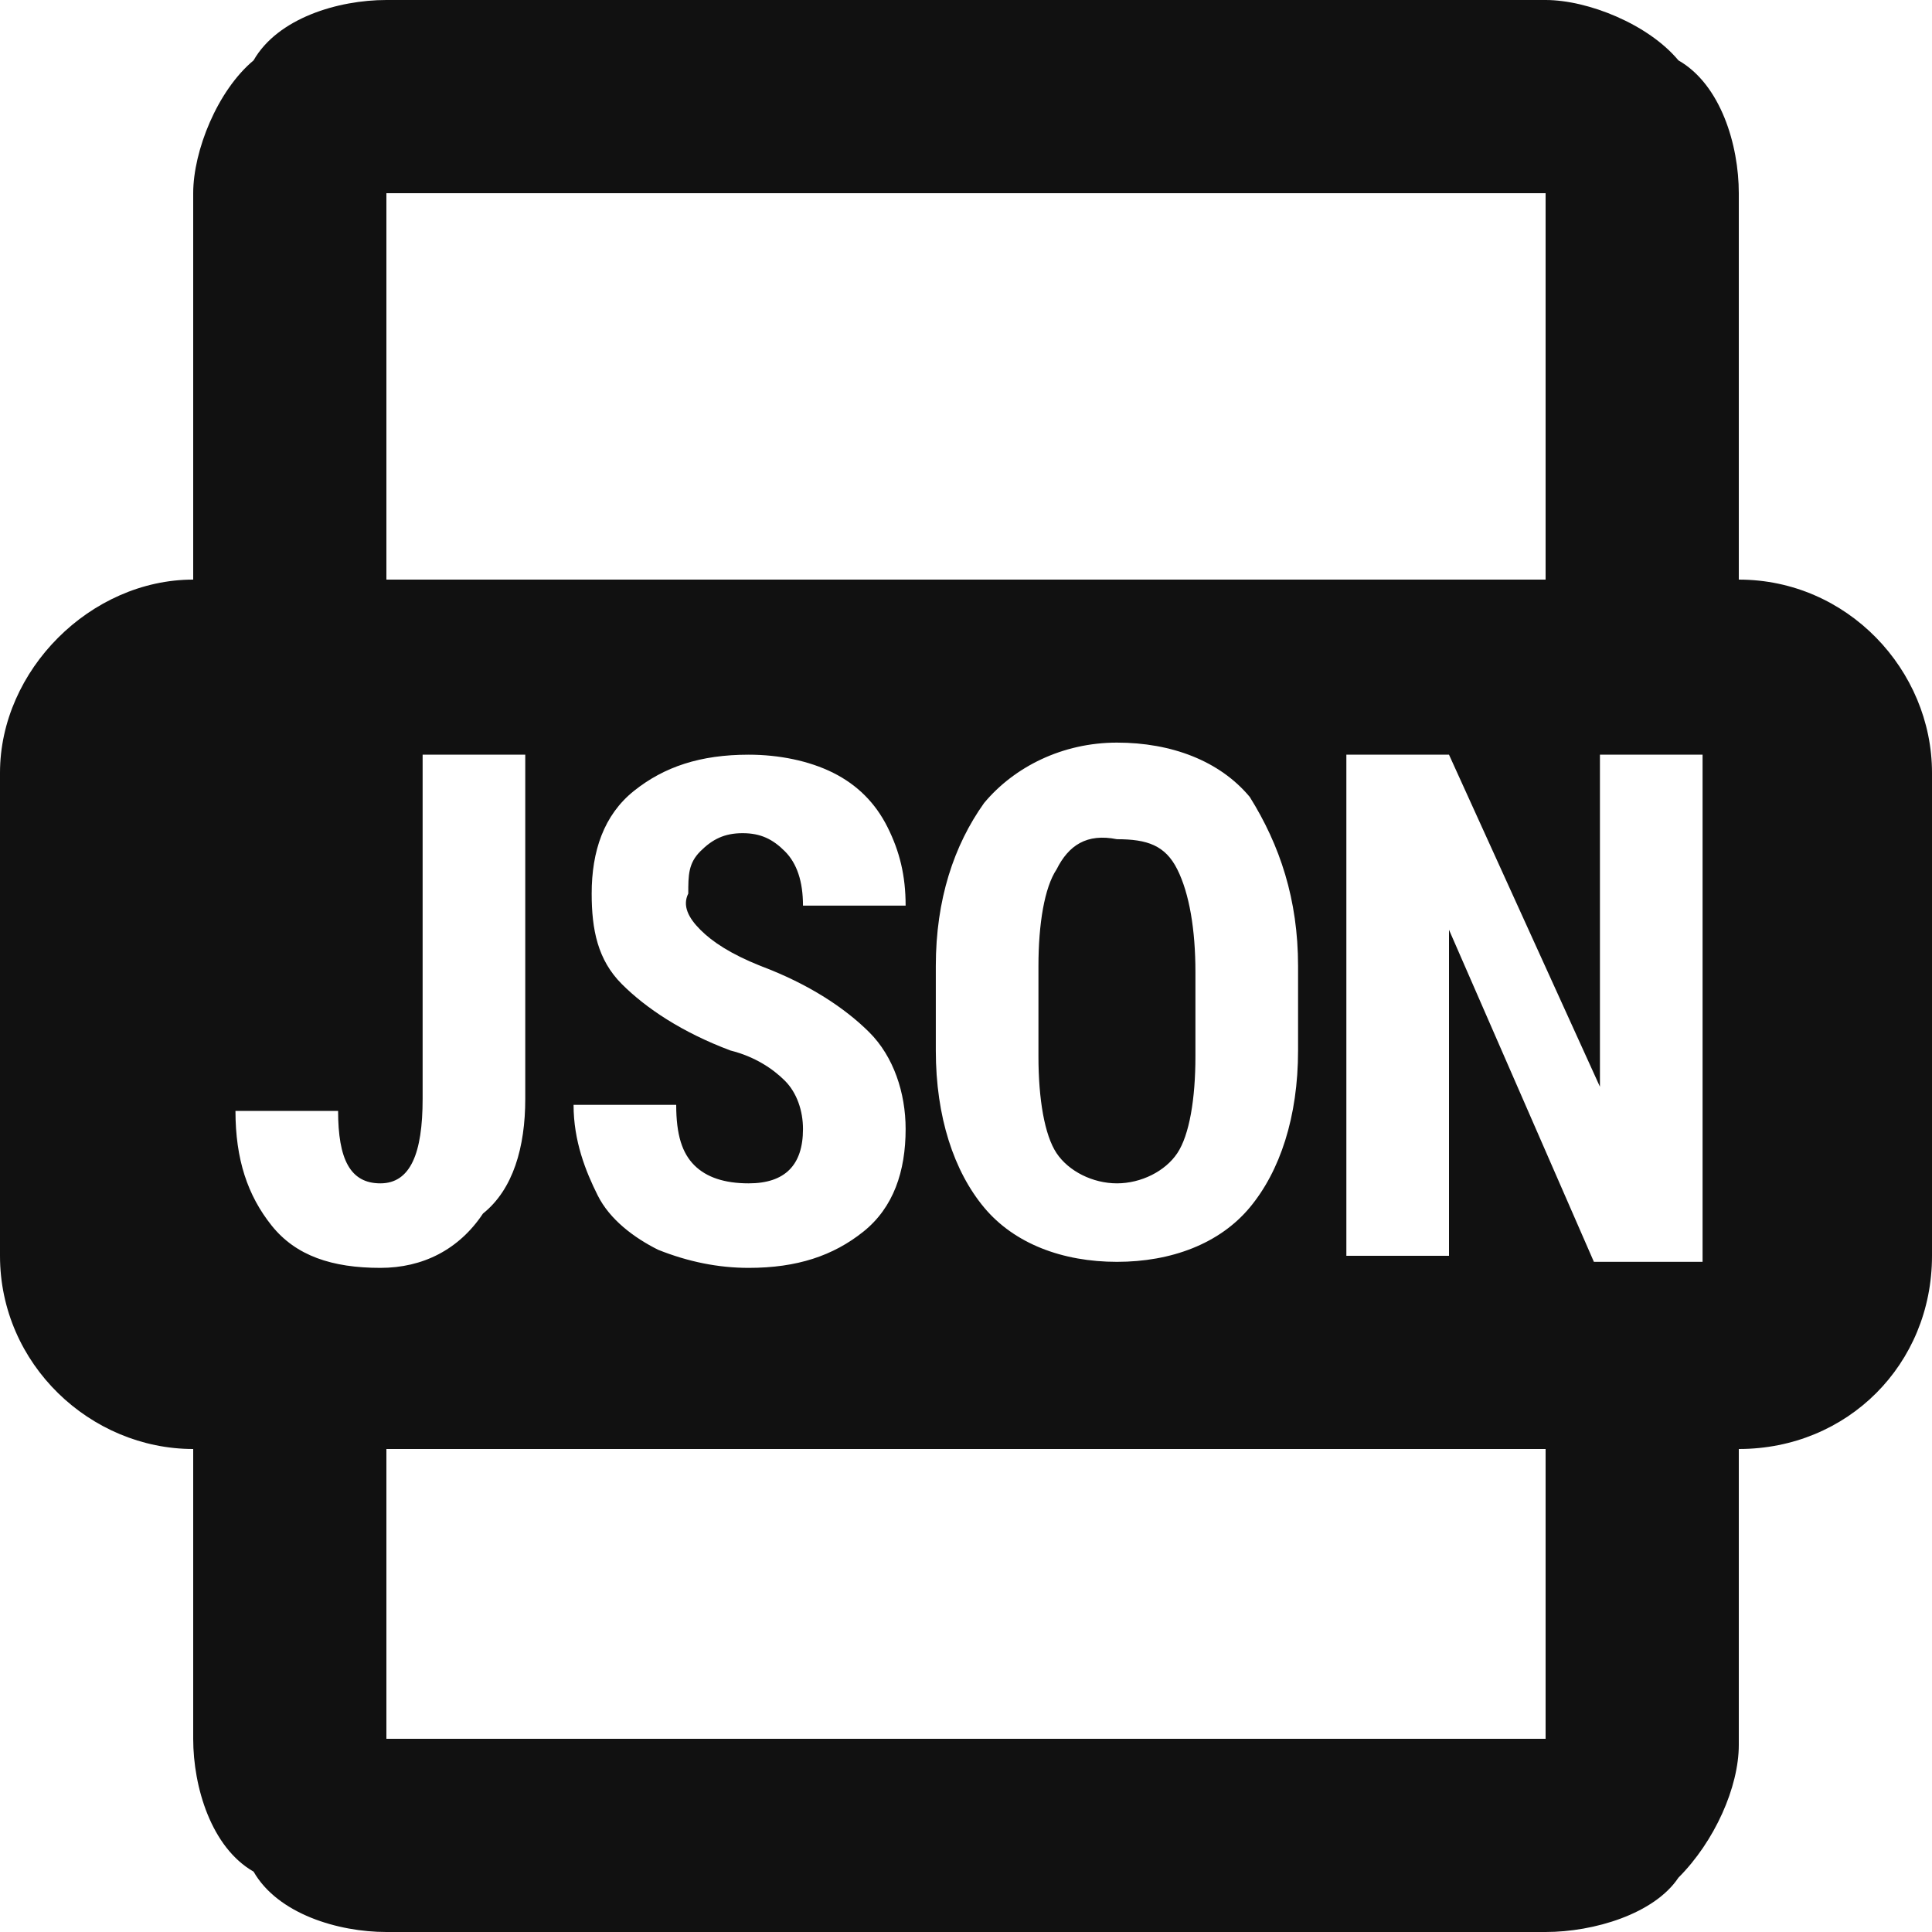<svg xmlns="http://www.w3.org/2000/svg" x="0" y="0" viewBox="0 0 32 32" enable-background="new 0 0 32 32" width="32" height="32"><title>field json 2</title><g class="nc-icon-wrapper" fill="#111111"><path d="M17.5 14.4c-.2.3-.3.9-.3 1.6v1.5c0 .7.1 1.3.3 1.6.2.3.6.5 1 .5s.8-.2 1-.5c.2-.3.3-.9.3-1.6v-1.4c0-.7-.1-1.3-.3-1.7-.2-.4-.5-.5-1-.5-.5-.1-.8.1-1 .5zm11.3-4.8V3.2c0-.8-.3-1.8-1-2.2-.5-.6-1.5-1-2.2-1H6.4c-.8 0-1.8.3-2.2 1-.6.5-1 1.5-1 2.2v6.4C1.5 9.6 0 11.1 0 12.8v8C0 22.6 1.5 24 3.2 24v4.8c0 .8.3 1.8 1 2.2.4.7 1.4 1 2.2 1h19.2c.8 0 1.8-.3 2.2-.9.6-.6 1-1.5 1-2.2V24c1.8 0 3.2-1.4 3.2-3.2v-8c0-1.7-1.4-3.2-3.2-3.2zM6.4 3.2h19.2v6.4H6.4V3.2zM21.5 16v1.4c0 1.1-.3 2-.8 2.6-.5.6-1.3.9-2.2.9-.9 0-1.7-.3-2.2-.9-.5-.6-.8-1.5-.8-2.6V16c0-1.1.3-2 .8-2.7.5-.6 1.3-1 2.2-1 .9 0 1.7.3 2.2.9.5.8.8 1.7.8 2.8zm-9.9-.6c.2.2.5.4 1 .6.8.3 1.4.7 1.8 1.1.4.4.6 1 .6 1.6 0 .7-.2 1.3-.7 1.7-.5.4-1.1.6-1.9.6-.5 0-1-.1-1.5-.3-.4-.2-.8-.5-1-.9-.2-.4-.4-.9-.4-1.5h1.7c0 .5.1.8.3 1 .2.2.5.3.9.3.6 0 .9-.3.9-.9 0-.3-.1-.6-.3-.8-.2-.2-.5-.4-.9-.5-.8-.3-1.4-.7-1.8-1.1-.4-.4-.5-.9-.5-1.5 0-.7.2-1.3.7-1.7.5-.4 1.1-.6 1.9-.6.5 0 1 .1 1.4.3.4.2.7.5.9.9.2.4.3.8.3 1.3h-1.7c0-.4-.1-.7-.3-.9-.2-.2-.4-.3-.7-.3-.3 0-.5.1-.7.3-.2.2-.2.4-.2.7-.1.2 0 .4.2.6zM6.3 21c-.8 0-1.4-.2-1.8-.7-.4-.5-.6-1.1-.6-1.9h1.7c0 .8.2 1.2.7 1.2.5 0 .7-.5.7-1.4v-5.7h1.7v5.7c0 .8-.2 1.5-.7 1.9-.4.6-1 .9-1.7.9zm19.3 7.8H6.4V24h19.2v4.8zm2.5-7.9h-1.7L24 15.4v5.4h-1.7v-8.3H24l2.5 5.5v-5.5h1.7v8.4z"/></g></svg>